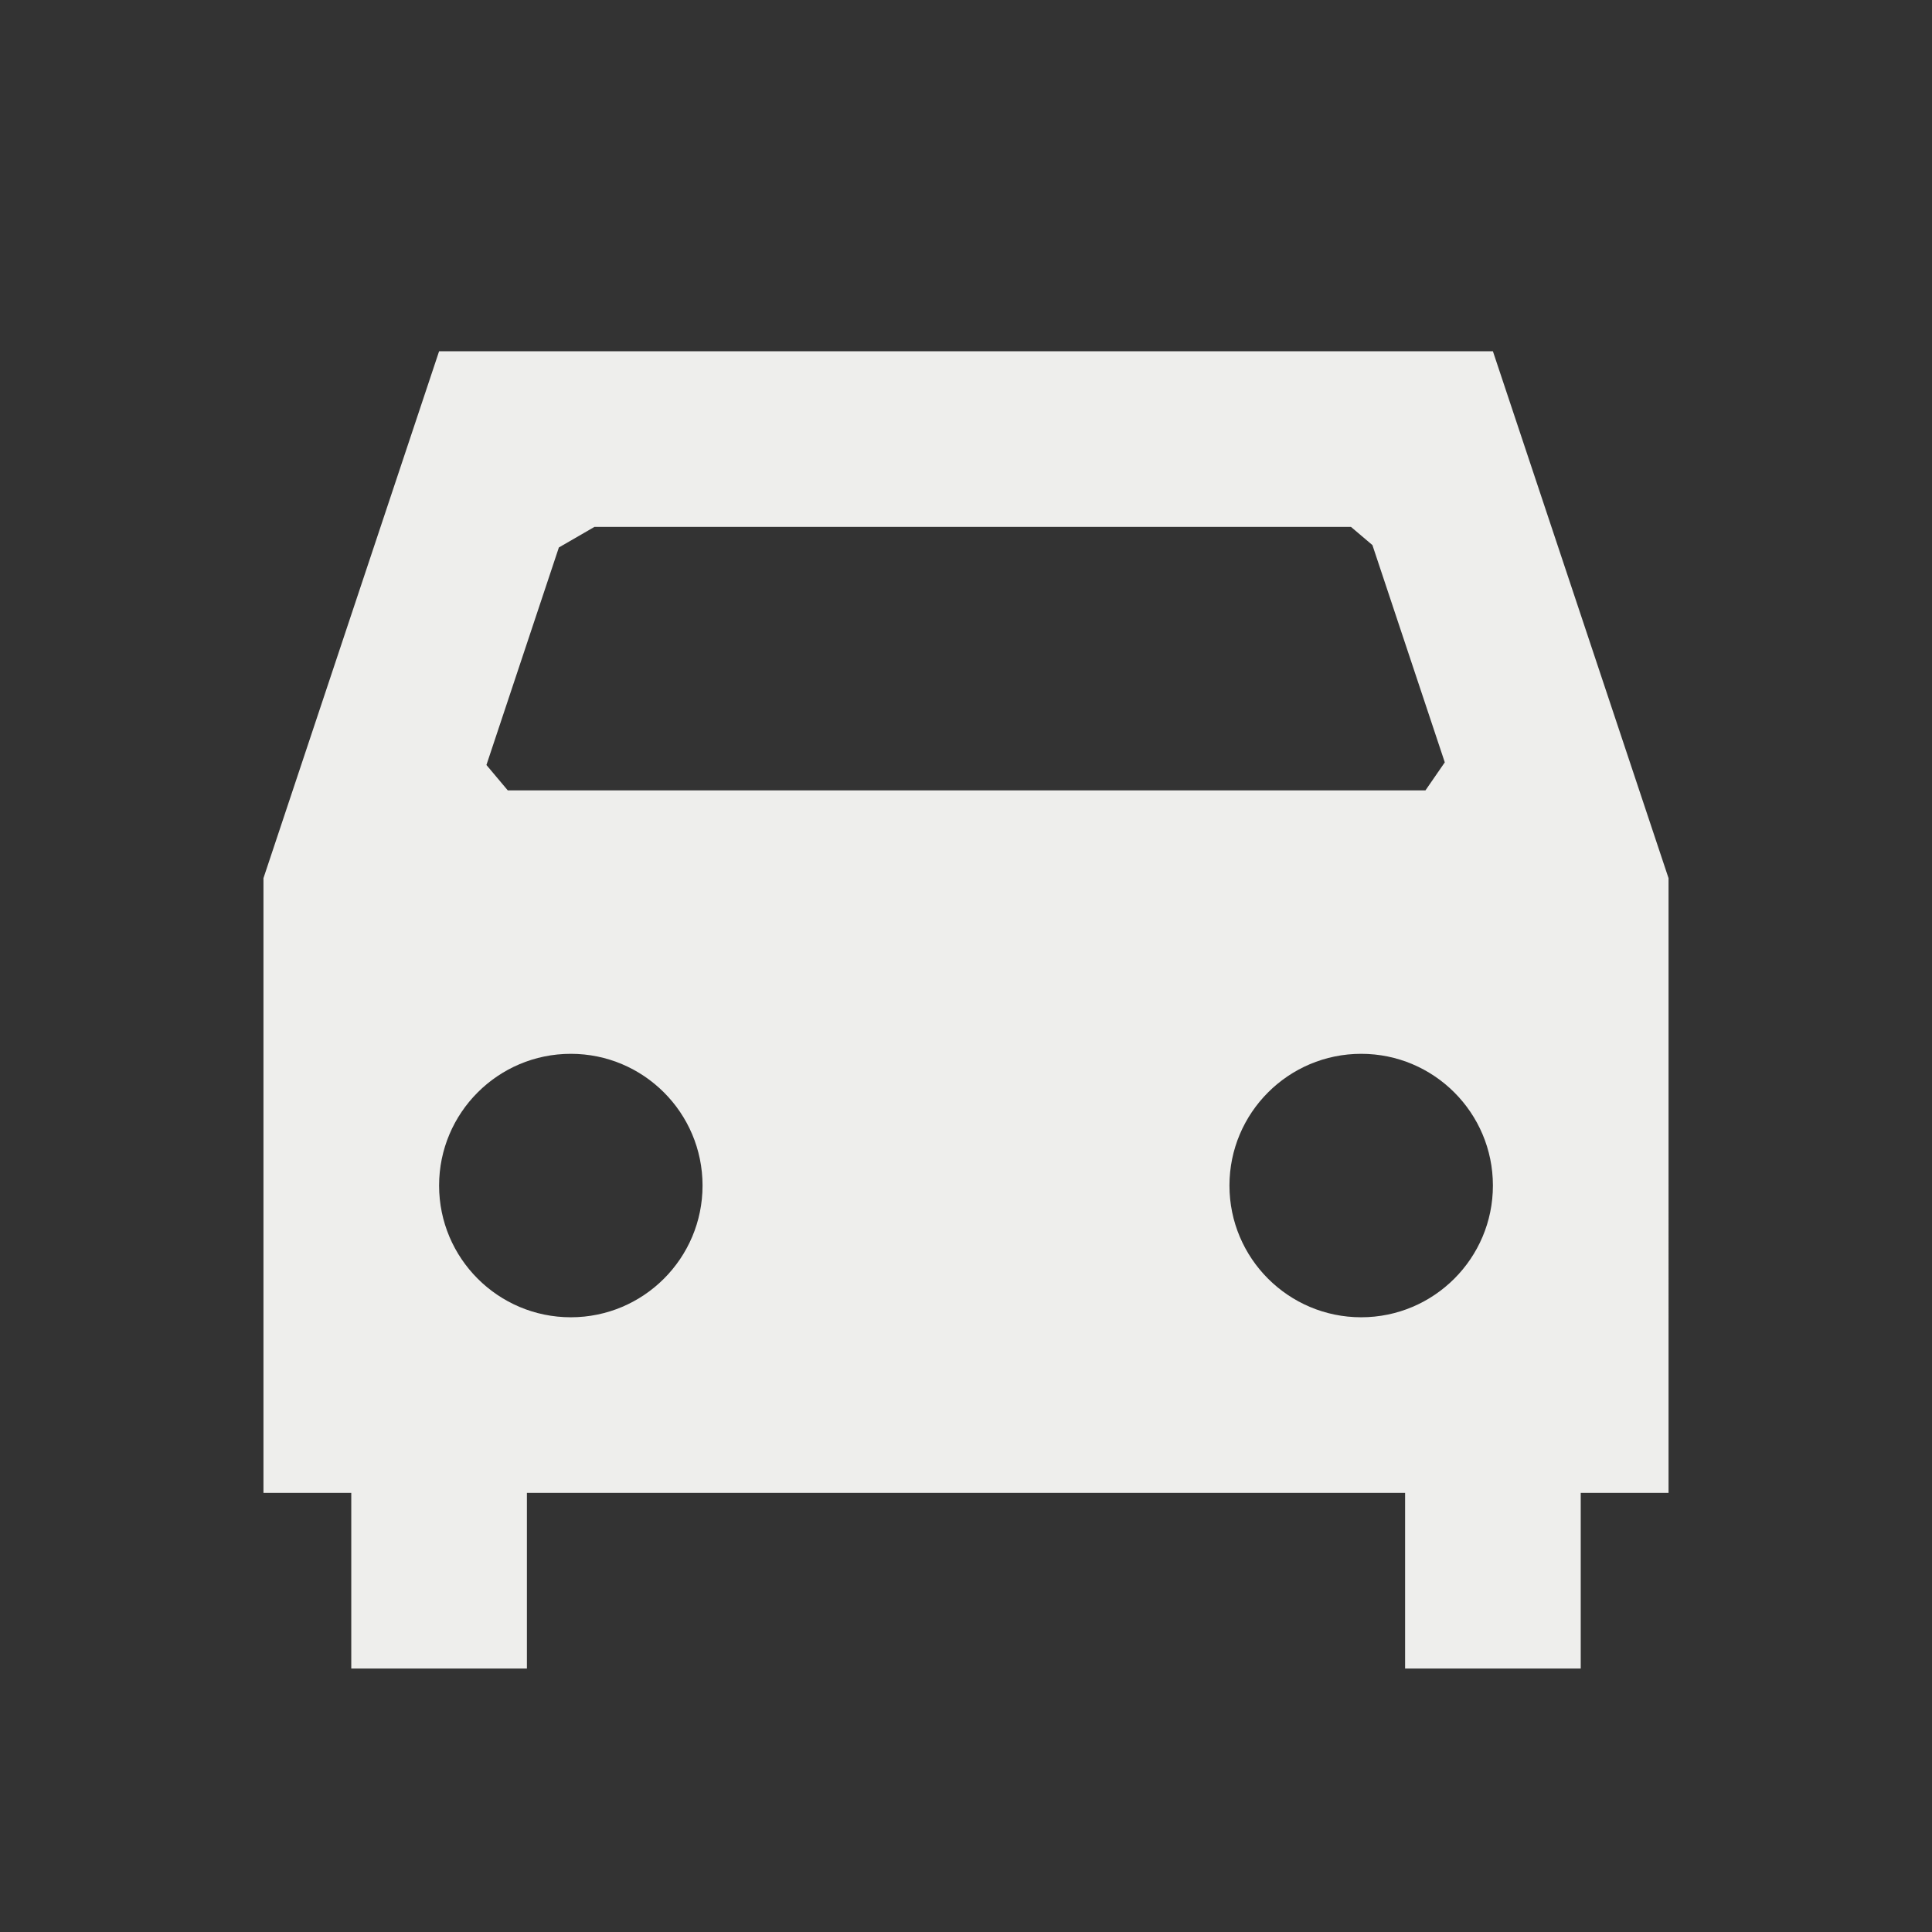 <?xml version="1.0" encoding="UTF-8" standalone="no"?>
<svg
   width="22"
   height="22"
   version="1.1"
   id="svg9"
   sodipodi:docname="view-financial-account-asset.svg"
   inkscape:version="1.1.2 (0a00cf5339, 2022-02-04)"
   xmlns:inkscape="http://www.inkscape.org/namespaces/inkscape"
   xmlns:sodipodi="http://sodipodi.sourceforge.net/DTD/sodipodi-0.dtd"
   xmlns="http://www.w3.org/2000/svg"
   xmlns:svg="http://www.w3.org/2000/svg">
  <rect width="100%" height="100%" fill="#333333" stroke="none"/>
  <sodipodi:namedview
     id="namedview11"
     pagecolor="#000000"
     bordercolor="#666666"
     borderopacity="1.0"
     inkscape:pageshadow="2"
     inkscape:pageopacity="0"
     inkscape:pagecheckerboard="0"
     showgrid="false"
     inkscape:zoom="37.590909"
     inkscape:cx="11.013301"
     inkscape:cy="11"
     inkscape:window-width="1920"
     inkscape:window-height="1051"
     inkscape:window-x="0"
     inkscape:window-y="29"
     inkscape:window-maximized="1"
     inkscape:current-layer="g7" />
  <defs
     id="defs3">
    <style
       id="current-color-scheme"
       type="text/css">
   .ColorScheme-Text { color:#eeeeec; } .ColorScheme-Highlight { color:#367bf0; } .ColorScheme-NeutralText { color:#ffcc44; } .ColorScheme-PositiveText { color:#3db47e; } .ColorScheme-NegativeText { color:#dd4747; }
  </style>
  </defs>
  <g
     transform="translate(3,3)"
     id="g7">
    <path
       style="fill:currentColor"
       class="ColorScheme-Text"
       d="M 2,1 0,7 v 7 h 1 v 2 h 2 v -2 h 10 v 2 h 2 v -2 h 1 V 7 L 14,1 Z M 3.769,3 V 3 H 12.384 V 3 L 12.628,3.207 13.452,5.681 13.232,6 V 6 L 2.782,6 V 6 L 2.539,5.711 3.364,3.234 Z M 3.5,9 C 4.328,9 5,9.672 5,10.5 5,11.328 4.328,12 3.5,12 2.672,12 2,11.328 2,10.5 2,9.672 2.672,9 3.5,9 Z m 9,0 C 13.328,9 14,9.672 14,10.5 14,11.328 13.328,12 12.5,12 11.672,12 11,11.328 11,10.5 11,9.672 11.672,9 12.5,9 Z"
       id="path5"
       sodipodi:nodetypes="ccccccccccccccccccccccccccccssssssssss" />
  </g>
</svg>
